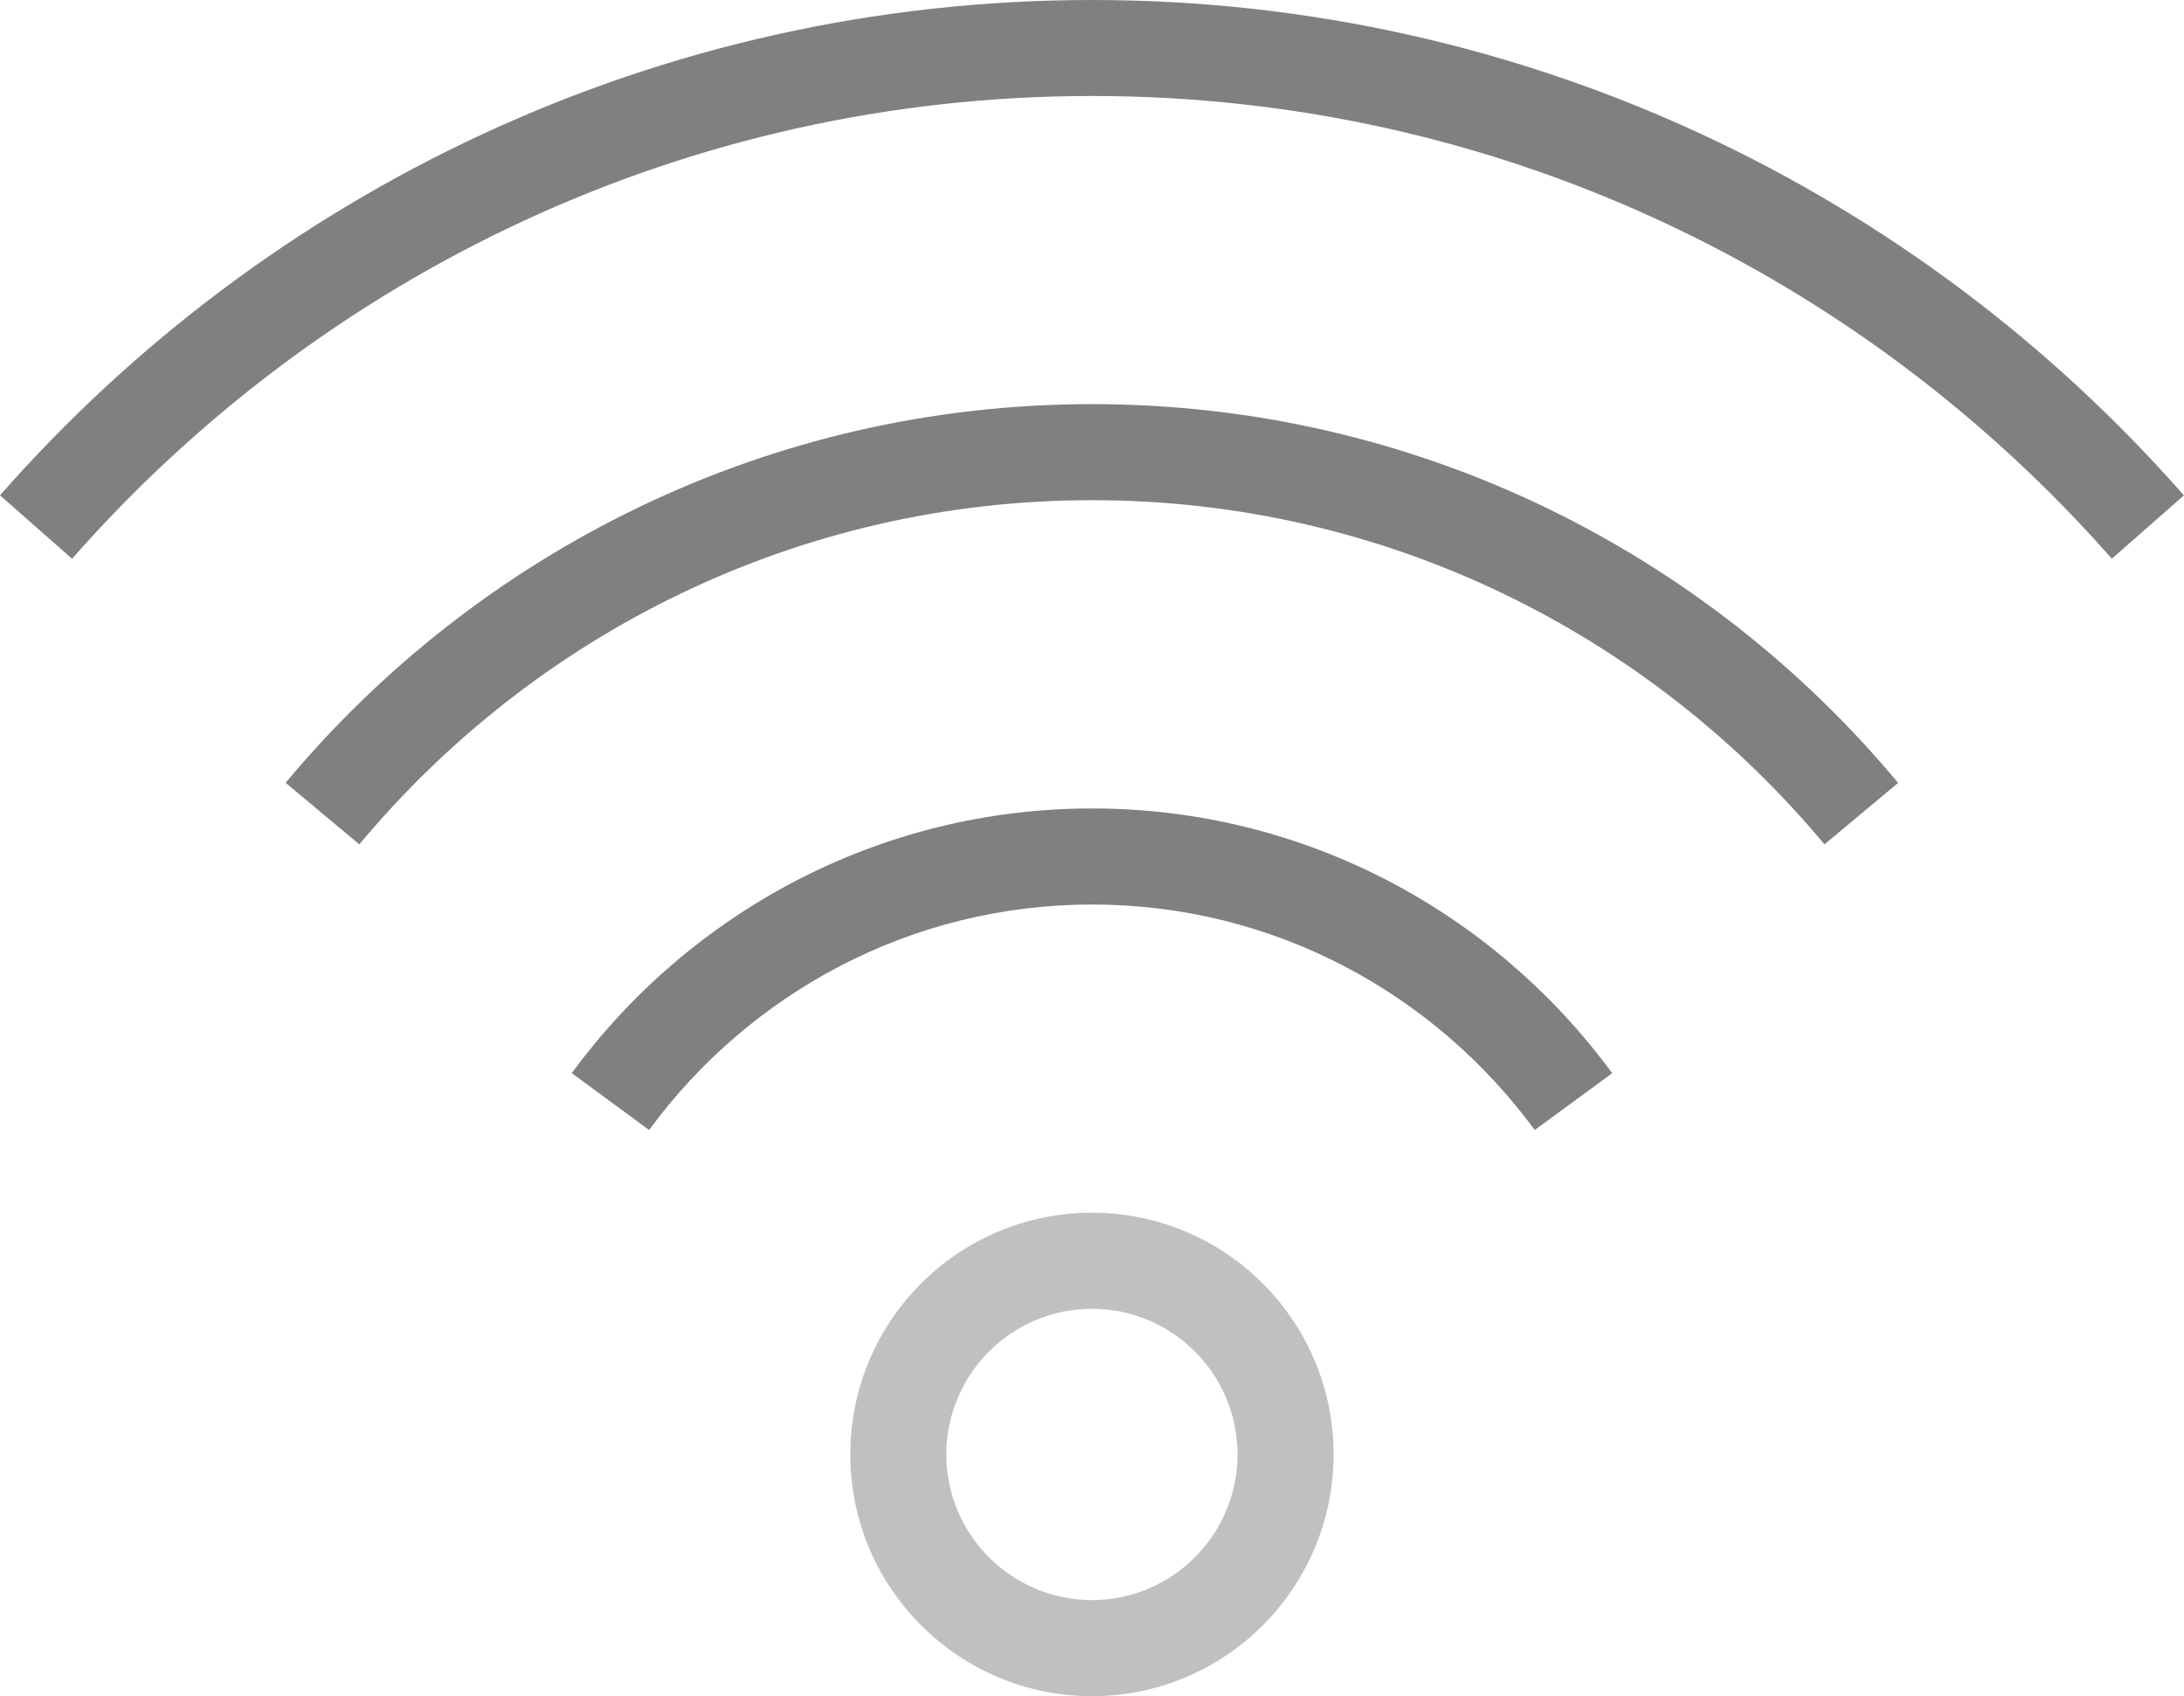 <?xml version="1.0" encoding="utf-8"?>
<!DOCTYPE svg PUBLIC "-//W3C//DTD SVG 1.1//EN" "http://www.w3.org/Graphics/SVG/1.1/DTD/svg11.dtd">
<svg version="1.1" id="Layer_1" xmlns="http://www.w3.org/2000/svg" xmlns:xlink="http://www.w3.org/1999/xlink" x="0px" y="0px"
	 width="81.909px" height="63.601px" viewBox="0 0 81.909 63.601" enable-background="new 0 0 81.909 63.601" xml:space="preserve">
<linearGradient id="gradient" gradientUnits="userSpaceOnUse" x1="17.139" y1="63.601" x2="17.139" y2="0">
	<stop  offset="0" style="stop-color:#404040"/>
	<stop  offset="1" style="stop-color:#A0A0A0"/>
</linearGradient>
<g>
	<path fill="#808080" d="M40.956,33.916c-6.816,0-12.85,3.334-16.613,8.455l0,0l-2.9-2.133c4.402-5.996,11.504-9.924,19.514-9.924
		l0,0c8.006,0,15.107,3.928,19.506,9.928l0,0l-2.904,2.129C53.794,37.246,47.769,33.916,40.956,33.916L40.956,33.916z
		 M40.956,18.755c-11.035,0-20.904,5.022-27.479,12.905l0,0l-2.765-2.307c7.222-8.662,18.103-14.2,30.243-14.2l0,0
		c12.141,0,23.014,5.538,30.23,14.2l0,0h0.006l-2.766,2.307C61.849,23.777,51.987,18.755,40.956,18.755L40.956,18.755z
		 M40.956,3.599c-15.23,0-28.902,6.718-38.253,17.352l0,0L0,18.573C9.995,7.201,24.655,0,40.956,0l0,0
		c16.301,0,30.957,7.201,40.947,18.573l0,0h0.006l-2.707,2.377C69.851,10.32,56.187,3.599,40.956,3.599L40.956,3.599z"/>
</g>
<path fill="#C0C0C0" d="M31.89,54.535c0-5.004,4.057-9.061,9.064-9.064l0,0c5.004,0.004,9.061,4.061,9.061,9.064l0,0
	c0,5.004-4.057,9.063-9.061,9.066l0,0C35.946,63.597,31.89,59.539,31.89,54.535L31.89,54.535z M35.489,54.535
	c0.008,3.016,2.447,5.457,5.465,5.463l0,0c3.016-0.006,5.453-2.447,5.461-5.463l0,0c-0.008-3.014-2.445-5.457-5.461-5.461l0,0
	C37.937,49.078,35.497,51.521,35.489,54.535L35.489,54.535z"/>
</svg>
